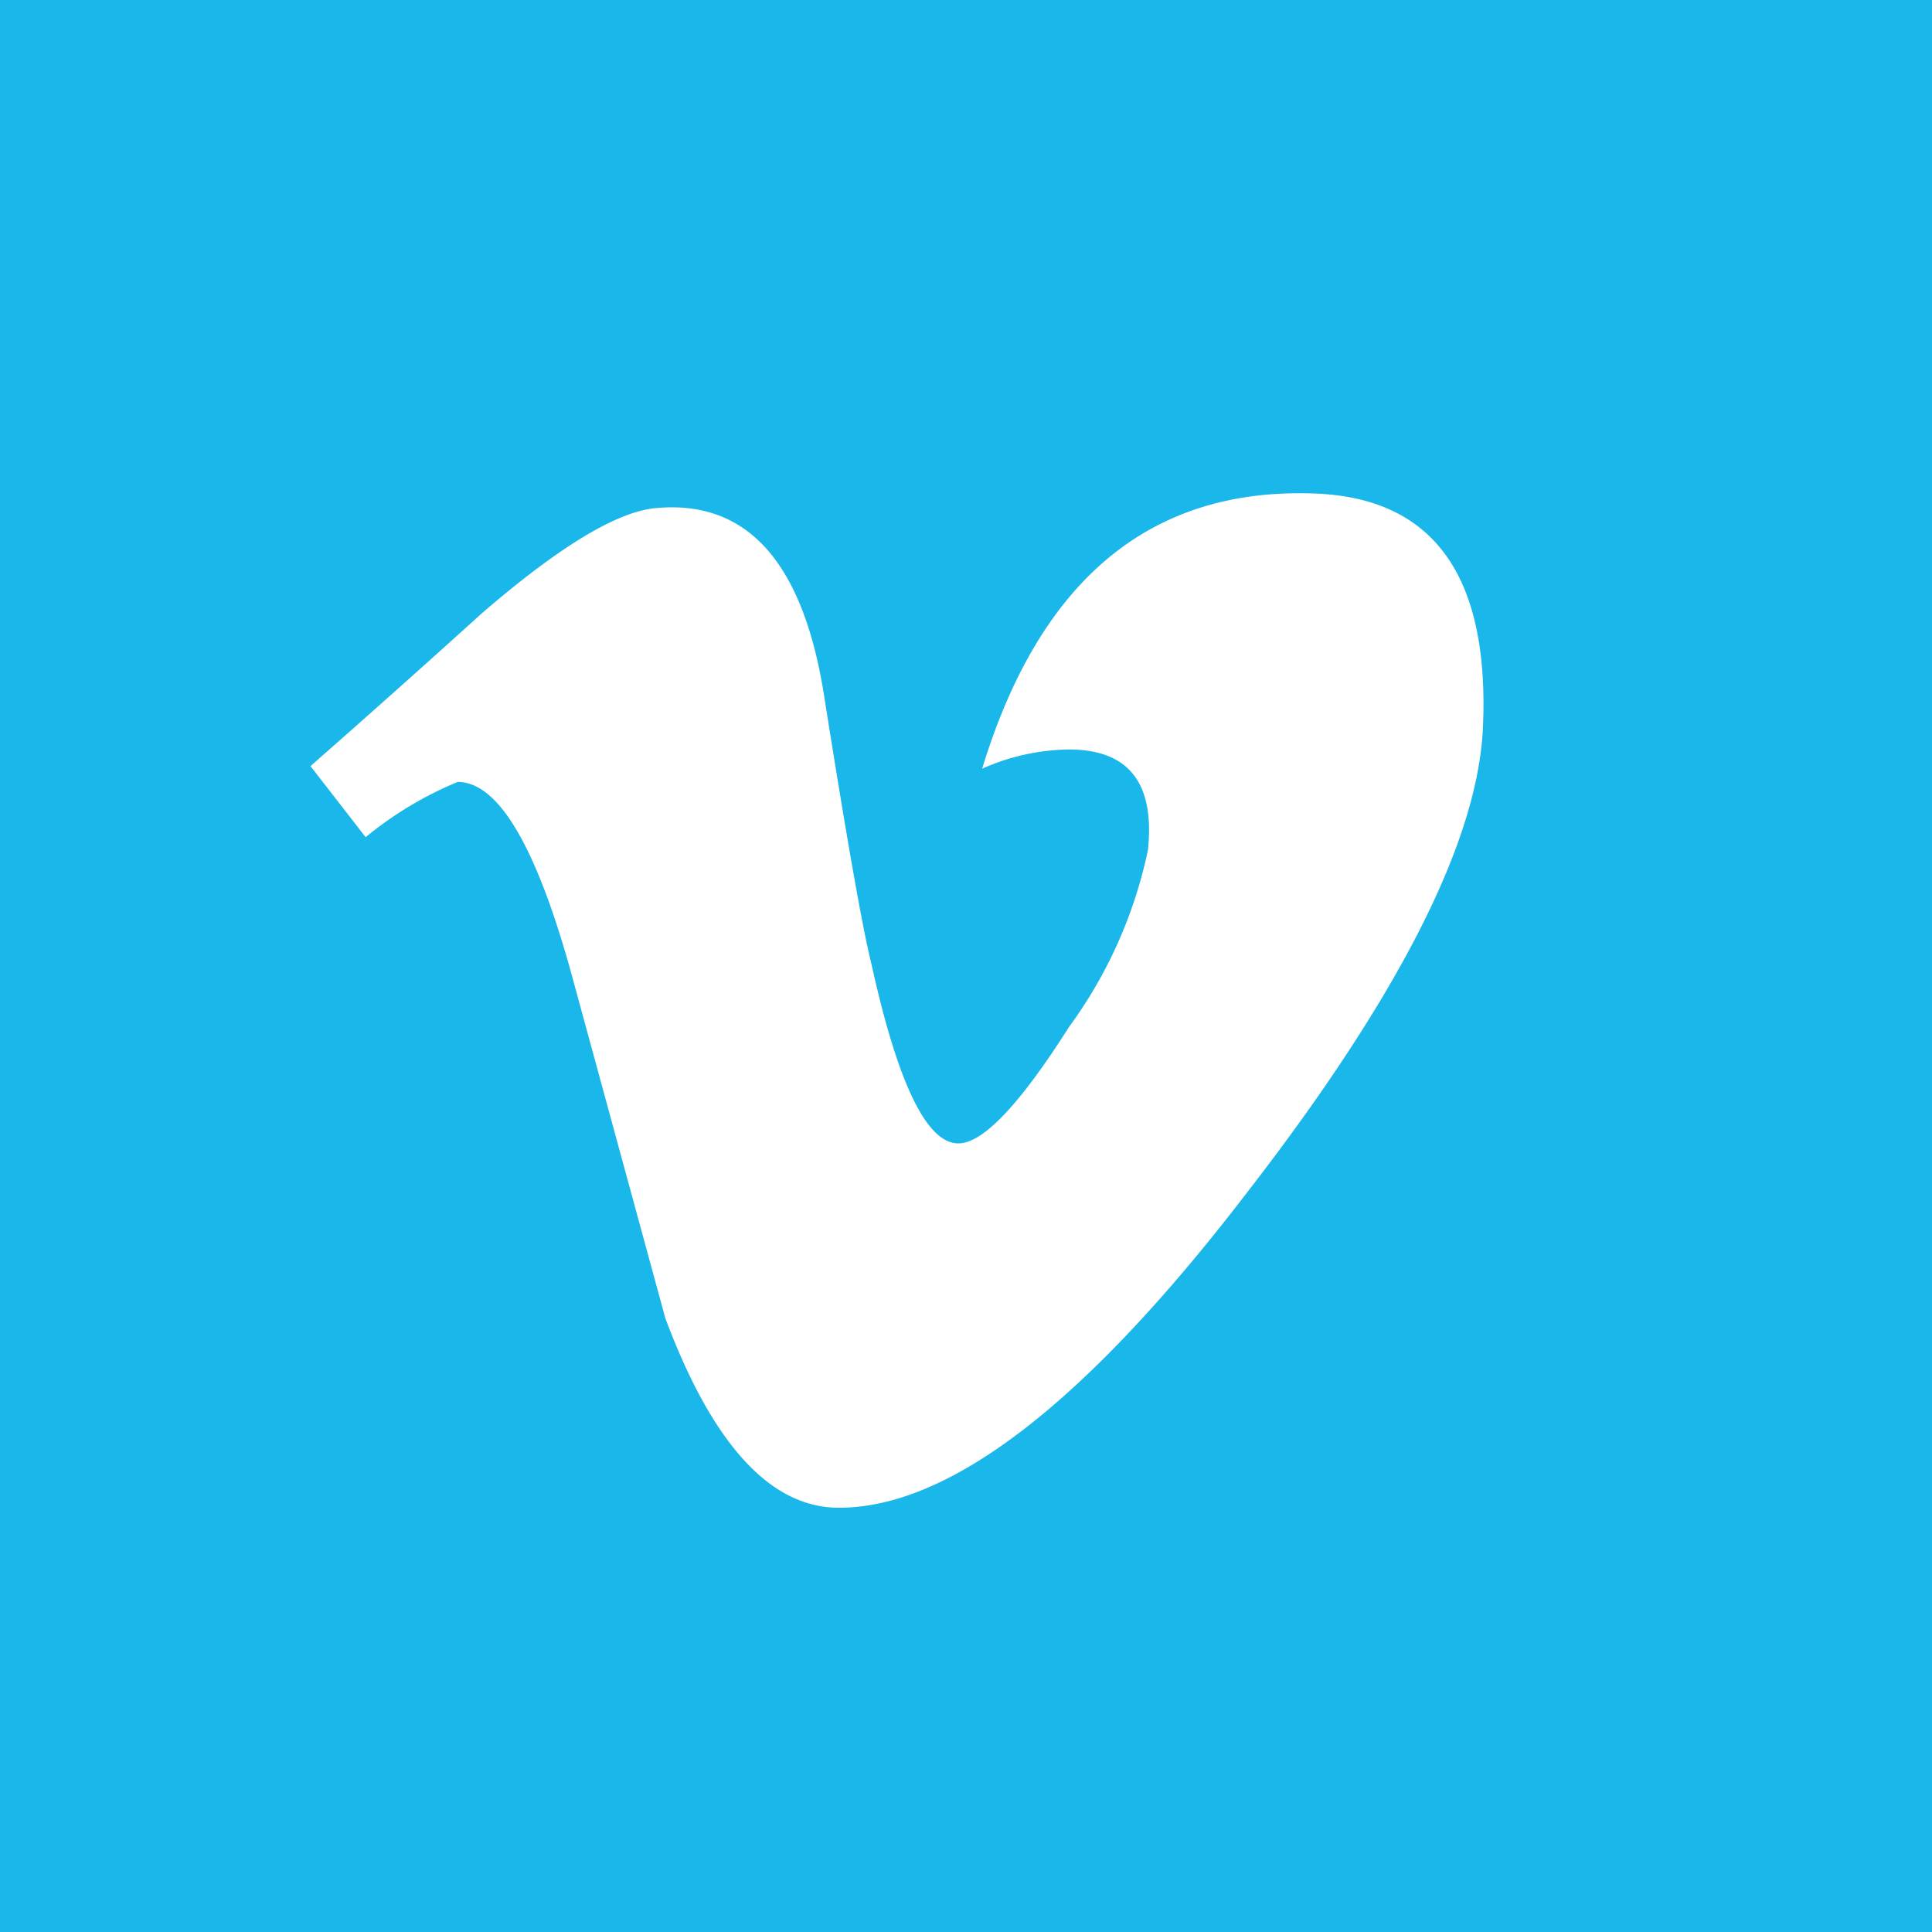 <svg id="141931d0-a4b0-44dd-9d20-64a07cf96c6a" data-name="Vimeo" xmlns="http://www.w3.org/2000/svg" viewBox="0 0 56 56"><title>vimeo</title><rect width="56" height="56" style="fill:#1ab7ea"/><path d="M42.983,21.1q-0.227,4.964-6.934,13.592-6.934,9.01-11.732,9.011-2.974,0-5.03-5.488Q17.915,33.184,16.543,28.153q-1.527-5.486-3.276-5.488a10.52,10.52,0,0,0-2.669,1.601L9,22.206q2.517-2.211,4.961-4.424,3.357-2.899,5.039-3.053,3.968-.382,4.885,5.425,0.991,6.265,1.375,7.791Q26.405,33.144,27.779,33.142q1.066,0,3.206-3.373a13.282,13.282,0,0,0,2.289-5.133q0.305-2.91-2.289-2.912a6.373,6.373,0,0,0-2.517.557q2.507-8.208,9.576-7.978Q43.284,14.457,42.983,21.1Z" style="fill:#fff"/></svg>